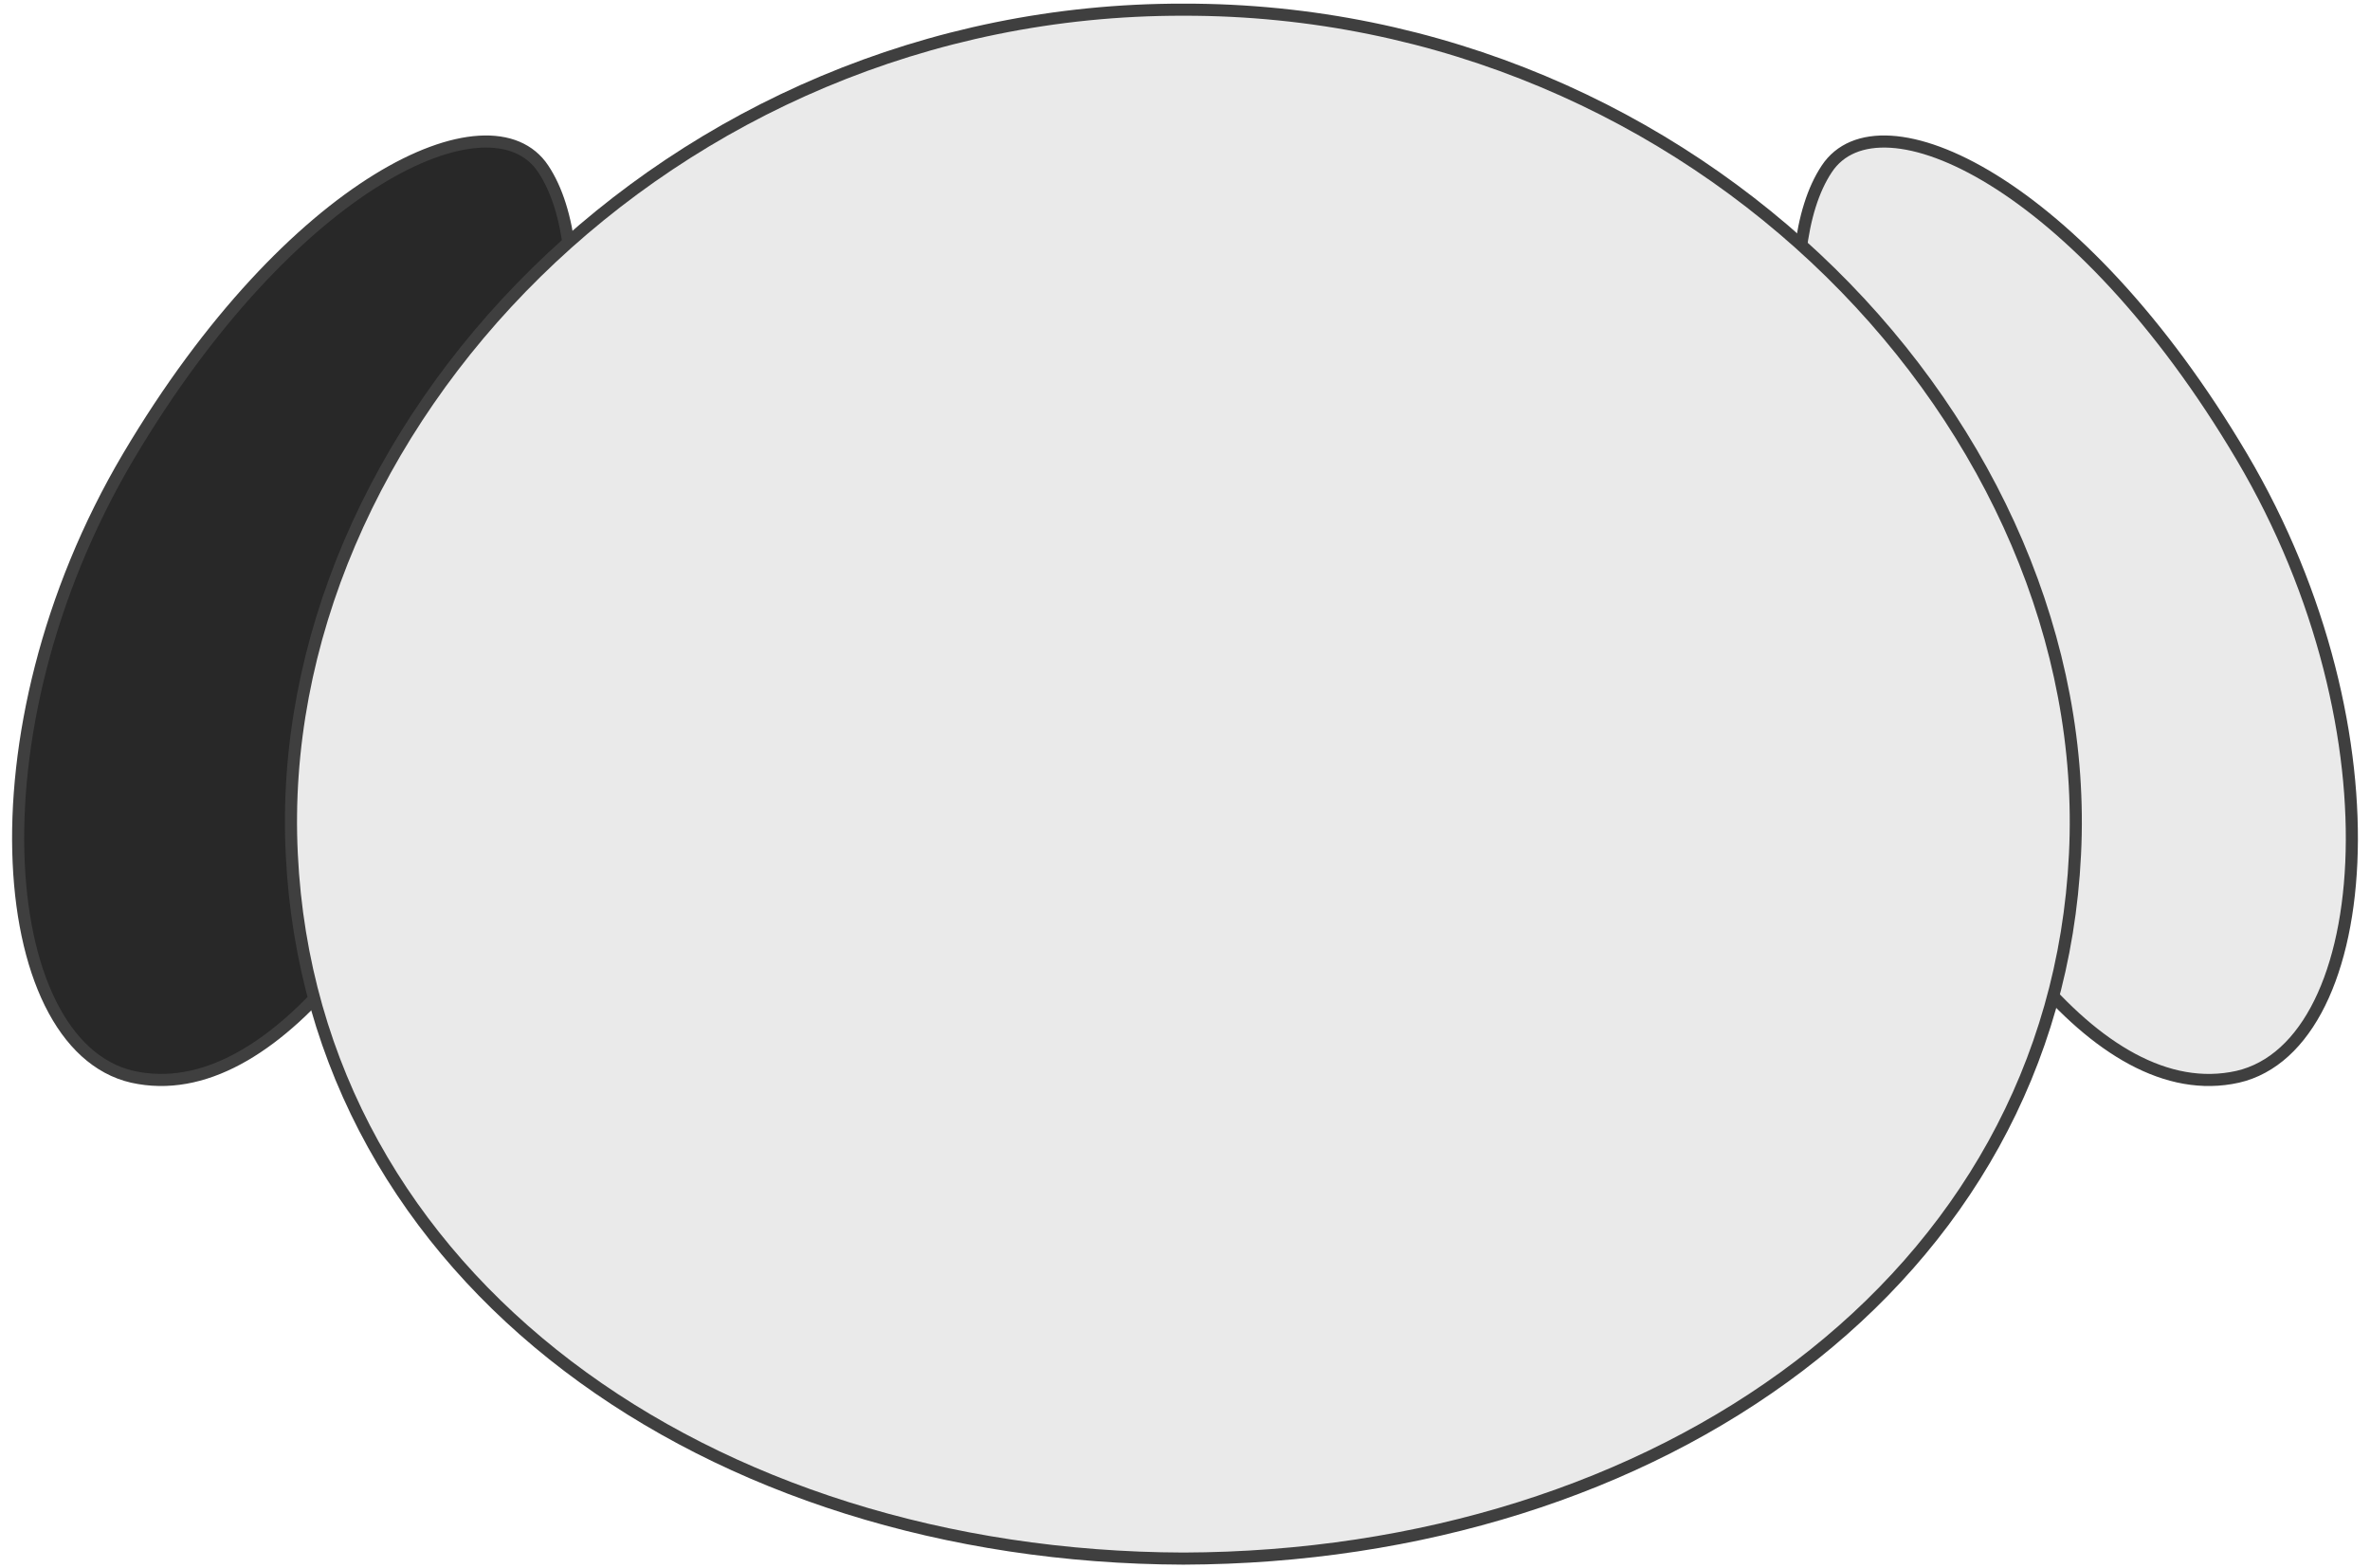 <svg xmlns="http://www.w3.org/2000/svg" width="196" height="129.696" stroke="#3f3f3f" stroke-miterlimit="10" xmlns:v="https://vecta.io/nano"><path d="M41.193 55.687C34.941 73.584 23.188 91.151 11.5 89.158c-11.825-1.882-14.424-28.521-.893-51.39C24.12 14.957 40.596 7.435 44.924 13.964c4.541 6.821 2.299 23.513-3.731 41.723z" fill="#282828"/><g fill="#eaeaea"><path d="M154.808 55.687c6.251 17.897 18.004 35.465 29.693 33.472 11.824-1.882 14.423-28.521.893-51.39-13.514-22.812-29.989-30.334-34.317-23.805-4.541 6.821-2.3 23.513 3.731 41.723z"/><path d="M171.603 70.652c-1.702 35.309-34.569 58.123-73.737 58.244-39.167-.121-72.034-22.936-73.735-58.244C22.376 35.542 55.228.727 97.865.801c42.638-.074 75.491 34.741 73.738 69.851z"/></g></svg>